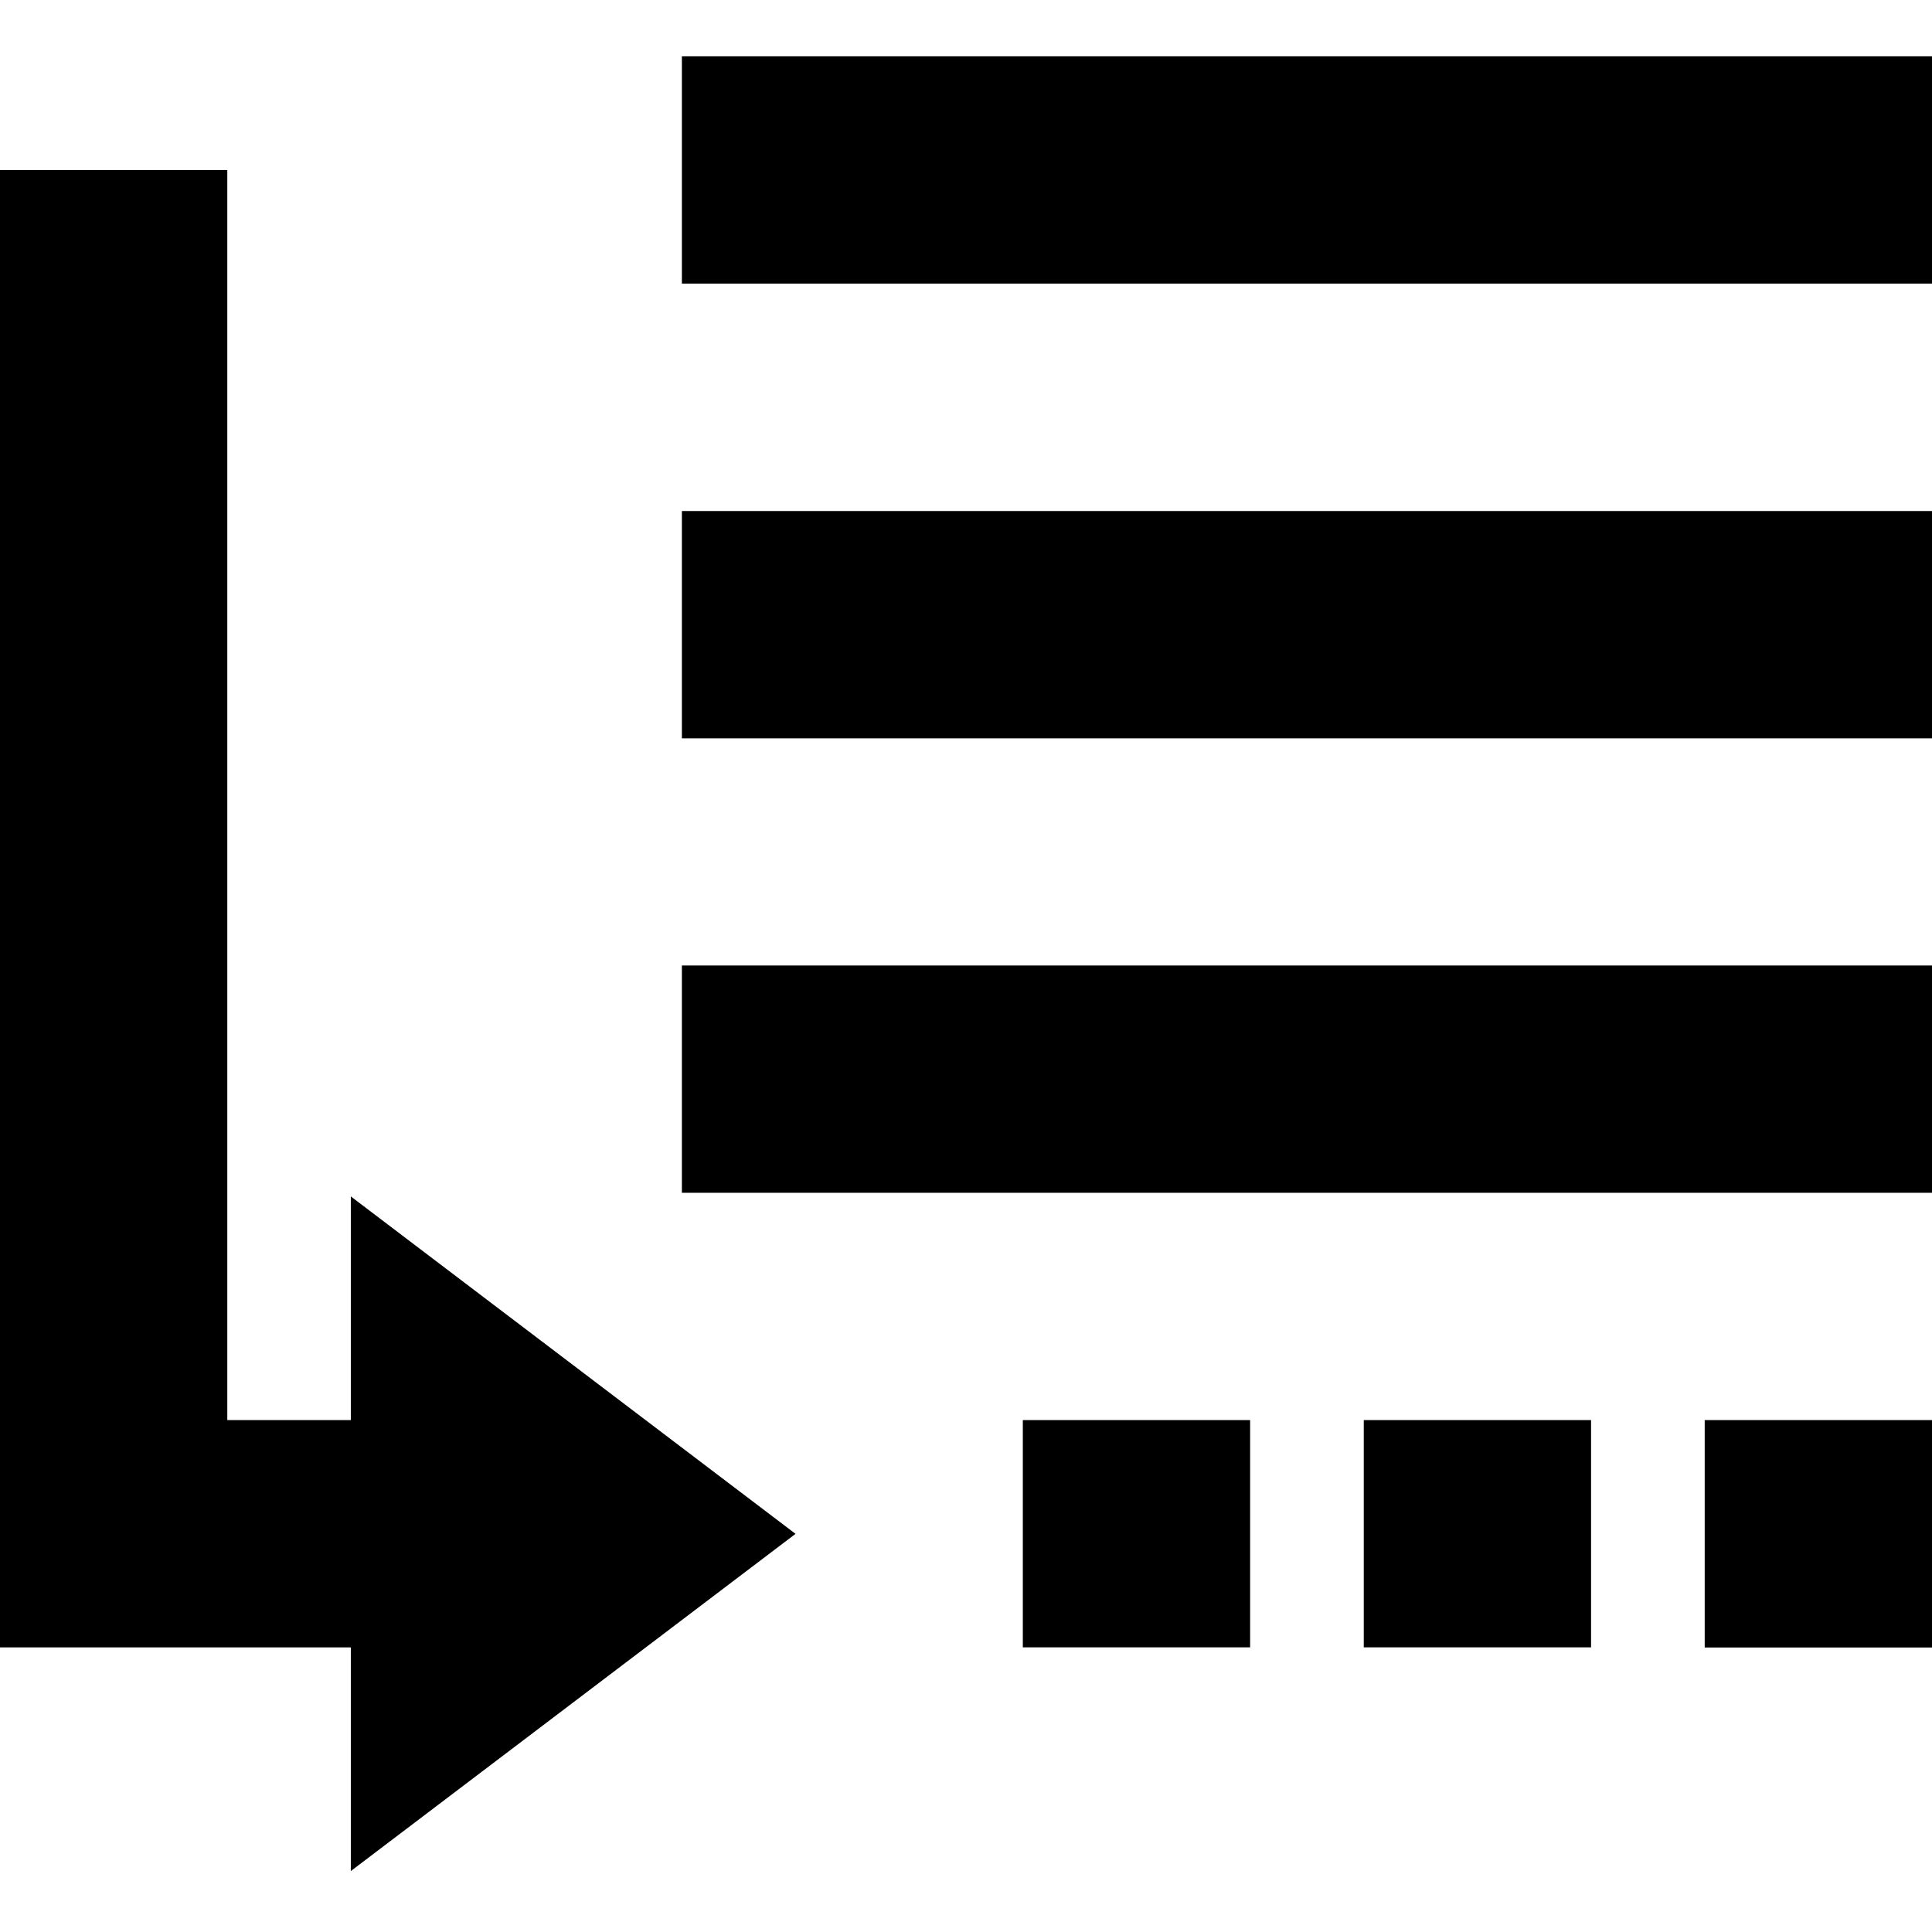 <svg viewBox="0 0 1920 1920" version="1.1" xmlns="http://www.w3.org/2000/svg">
    <path d="M1355.294 1637.143V1411.26h225.882v225.883h-225.882zm338.824.113V1411.26H1920v225.996h-225.882zm-677.647-.113V1411.26h225.882v225.883H1016.47zM0 168.919h225.882v1242.353H348.65v-222.269l441.94 335.323-441.94 335.096v-222.268H0V168.919zm677.647 1016.459V959.496H1920v225.882H677.647zm0-903.53V55.966H1920v225.882H677.647zm0 451.878V507.844H1920v225.882H677.647z" stroke="none" stroke-width="1" fill-rule="evenodd"/>
</svg>
